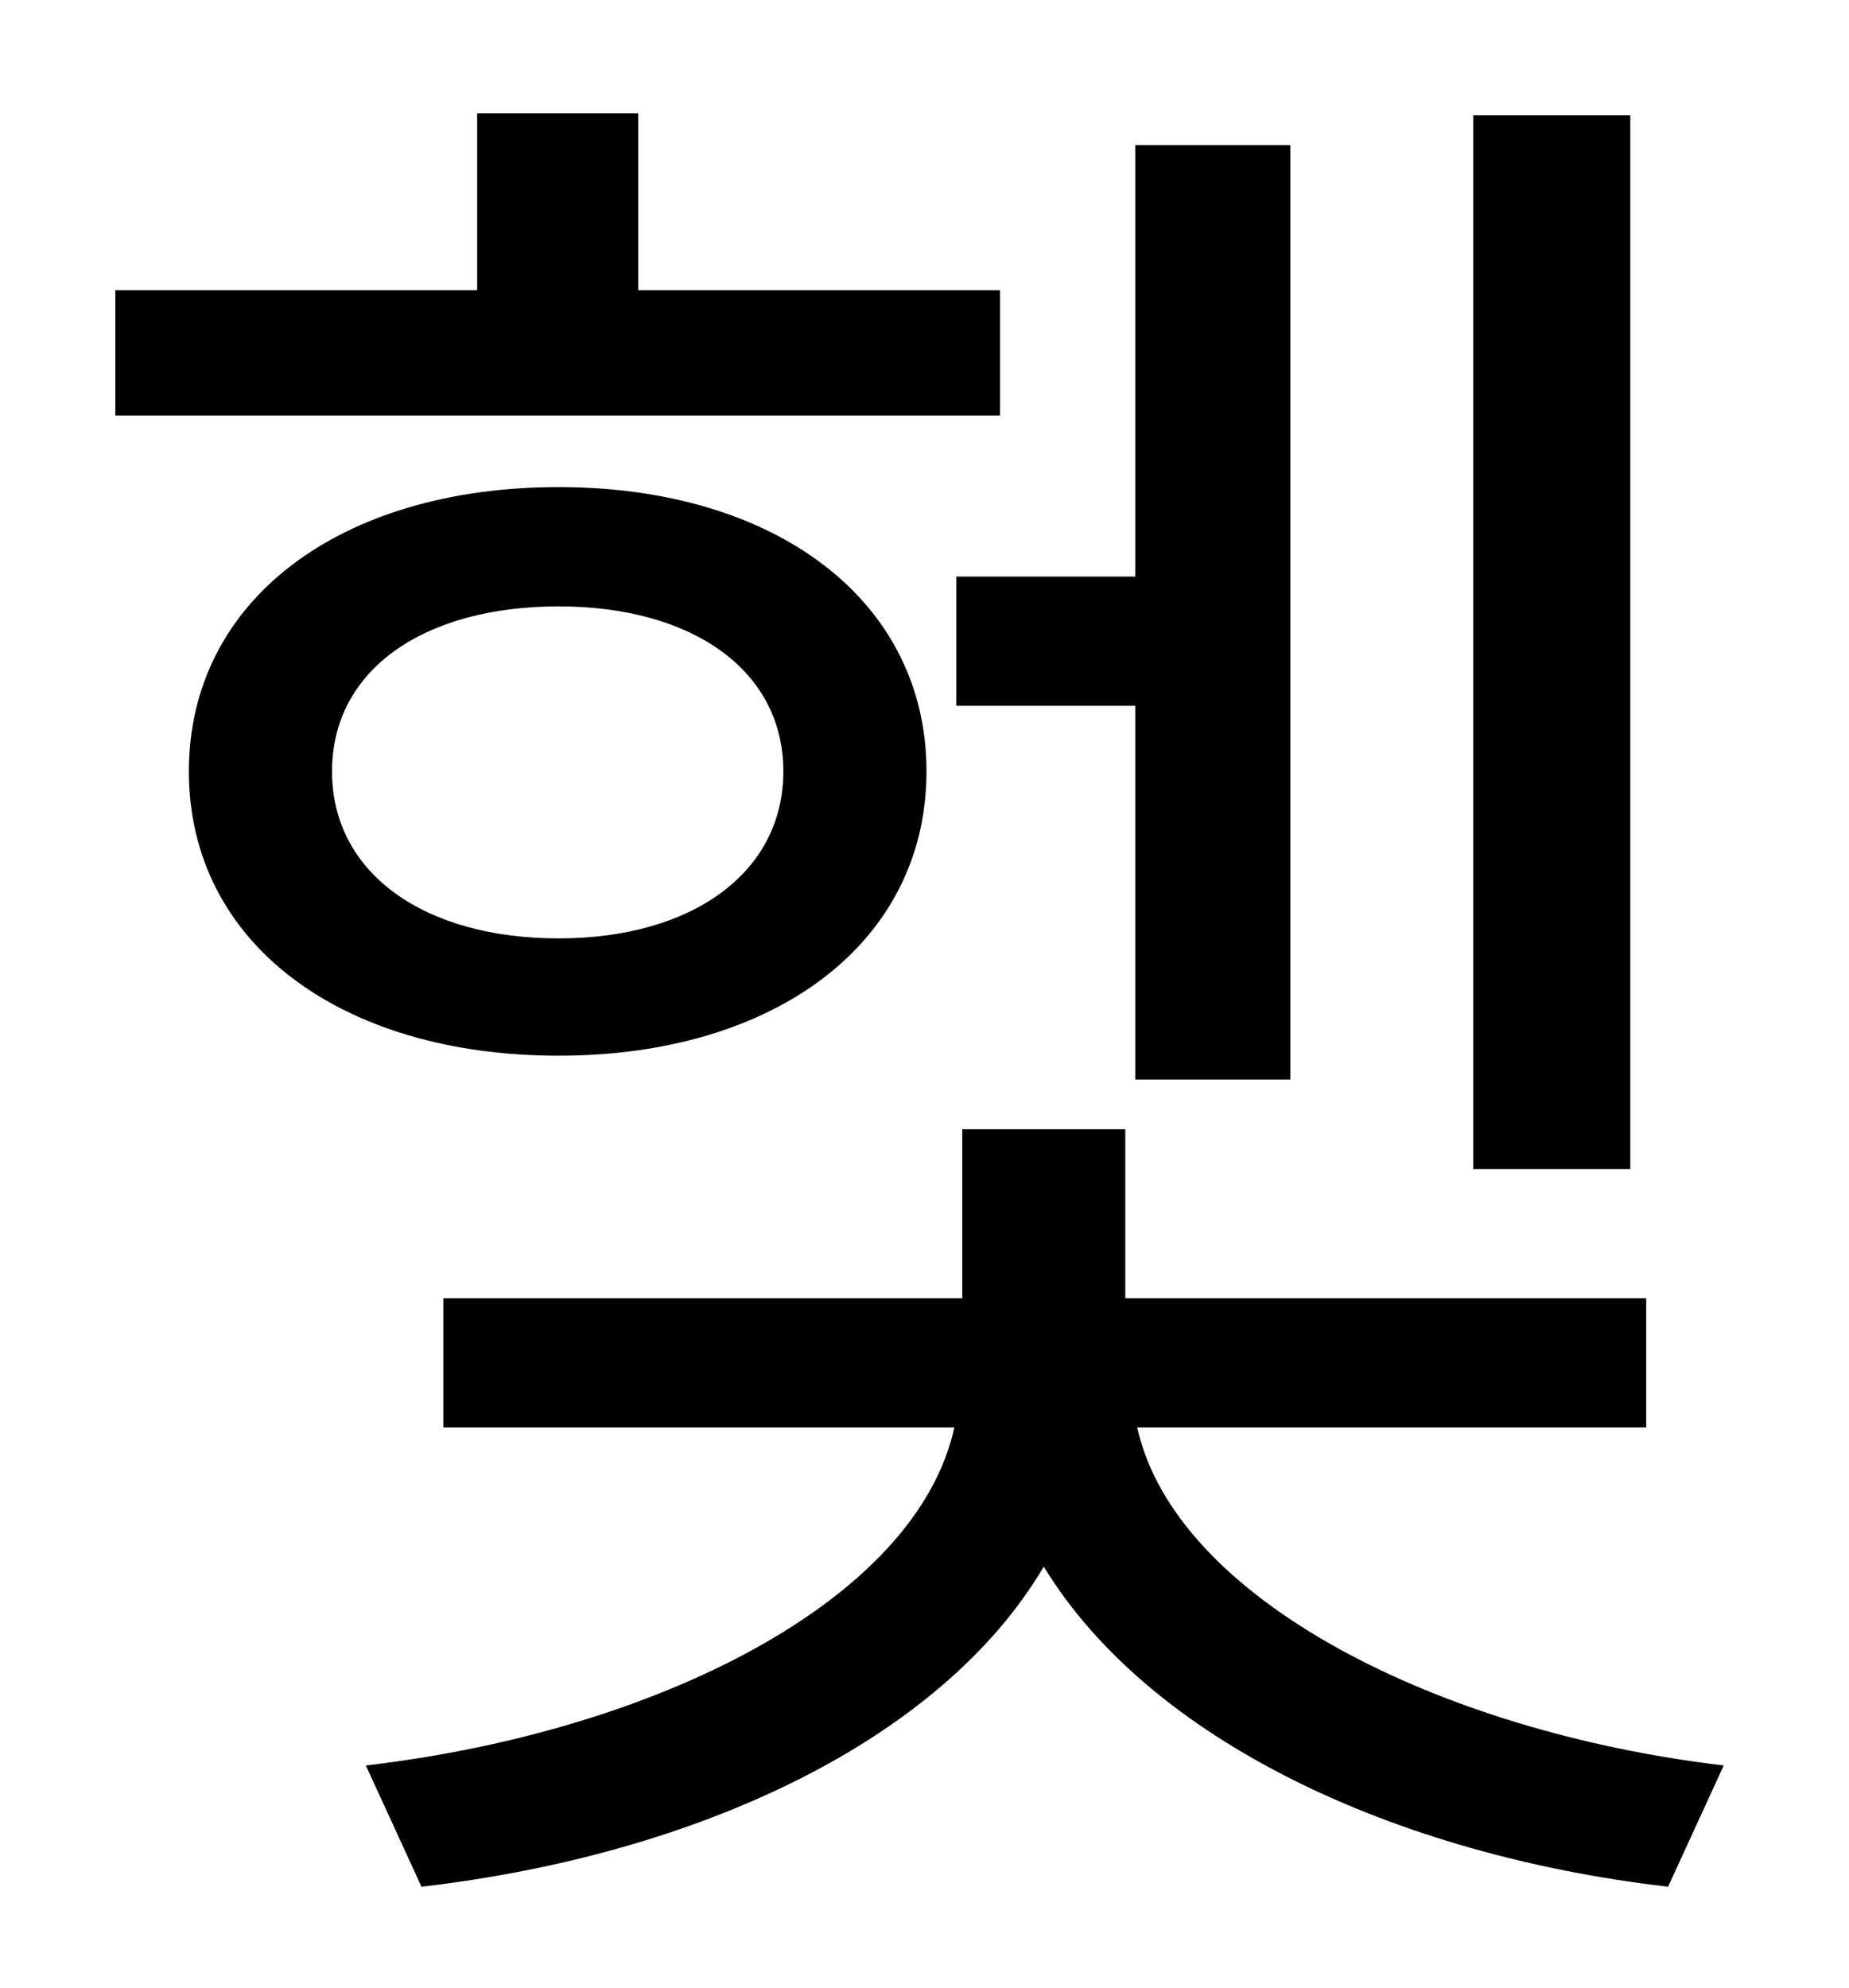 <?xml version="1.0" standalone="no"?>
<!DOCTYPE svg PUBLIC "-//W3C//DTD SVG 1.1//EN" "http://www.w3.org/Graphics/SVG/1.1/DTD/svg11.dtd" >
<svg xmlns="http://www.w3.org/2000/svg" xmlns:xlink="http://www.w3.org/1999/xlink" version="1.1" viewBox="-10 0 930 1000">
   <path fill="currentColor"
d="M810 58v530h-79v-530h79zM471 290h90v-217h78v470h-78v-188h-90v-65zM493 146v63h-445v-63h182v-89h81v89h182zM157 388c0 51 46 84 114 84c67 0 113 -33 113 -84s-46 -83 -113 -83c-68 0 -114 32 -114 83zM456 388c0 86 -76 143 -185 143c-110 0 -186 -57 -186 -143
s76 -143 186 -143c109 0 185 57 185 143zM818 718h-256c19 86 151 153 295 170l-28 61c-138 -16 -261 -74 -314 -161c-52 88 -175 145 -313 161l-28 -61c146 -17 277 -83 296 -170h-257v-65h261v-85h82v85h262v65z" />
</svg>
